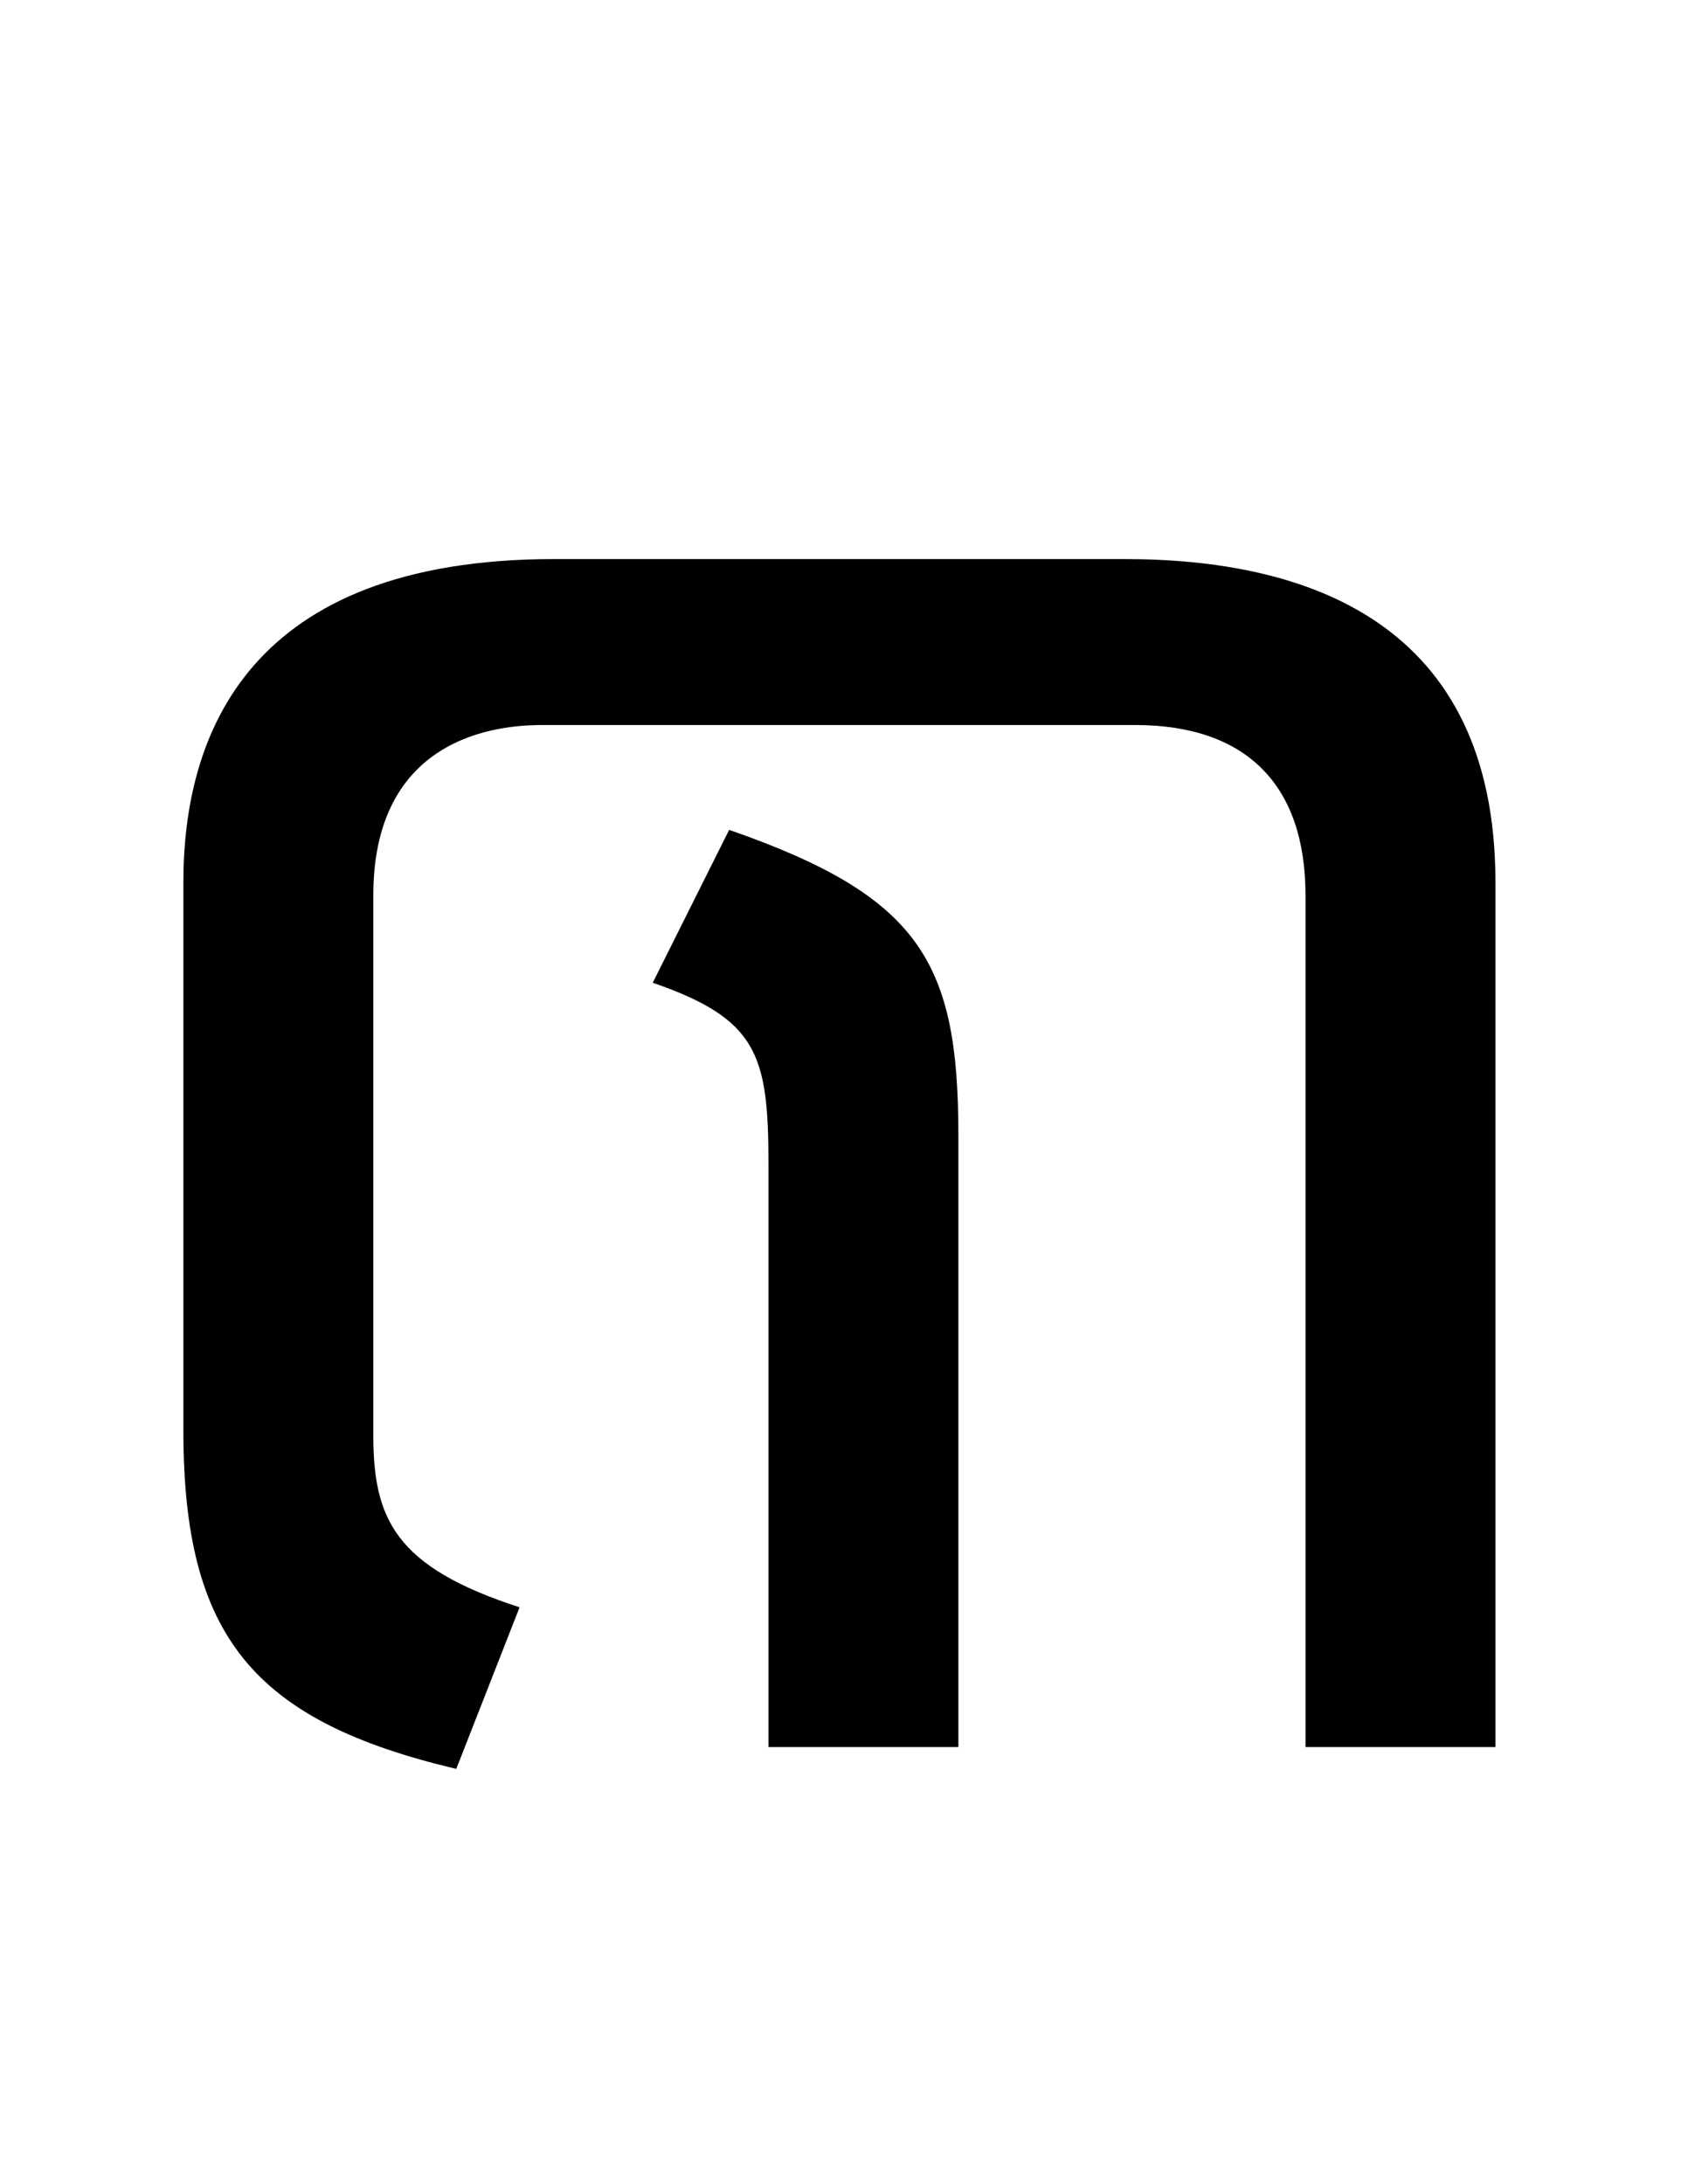 <?xml version="1.0" standalone="no"?>
<!DOCTYPE svg PUBLIC "-//W3C//DTD SVG 1.1//EN" "http://www.w3.org/Graphics/SVG/1.1/DTD/svg11.dtd" >
<svg xmlns="http://www.w3.org/2000/svg" xmlns:xlink="http://www.w3.org/1999/xlink" version="1.1" viewBox="-10 0 770 1000">
   <path fill="currentColor"
d="M161 657c0 38.277 9.709 60.465 67 79l-29 74c-93.109 -22.053 -125 -60.807 -125 -155v-251c0 -67.461 29.436 -148 170 -148h261c83.956 0 170 29.023 170 148v396h-87v-390c0 -50.745 -27.252 -78 -78 -78h-271c-13.898 0 -78 0.891 -78 78v247z
M324 380c87.908 30.577 105 60.828 105 140v280h-87v-267c0 -50.138 -5.036 -66.397 -53 -83z" />
</svg>
